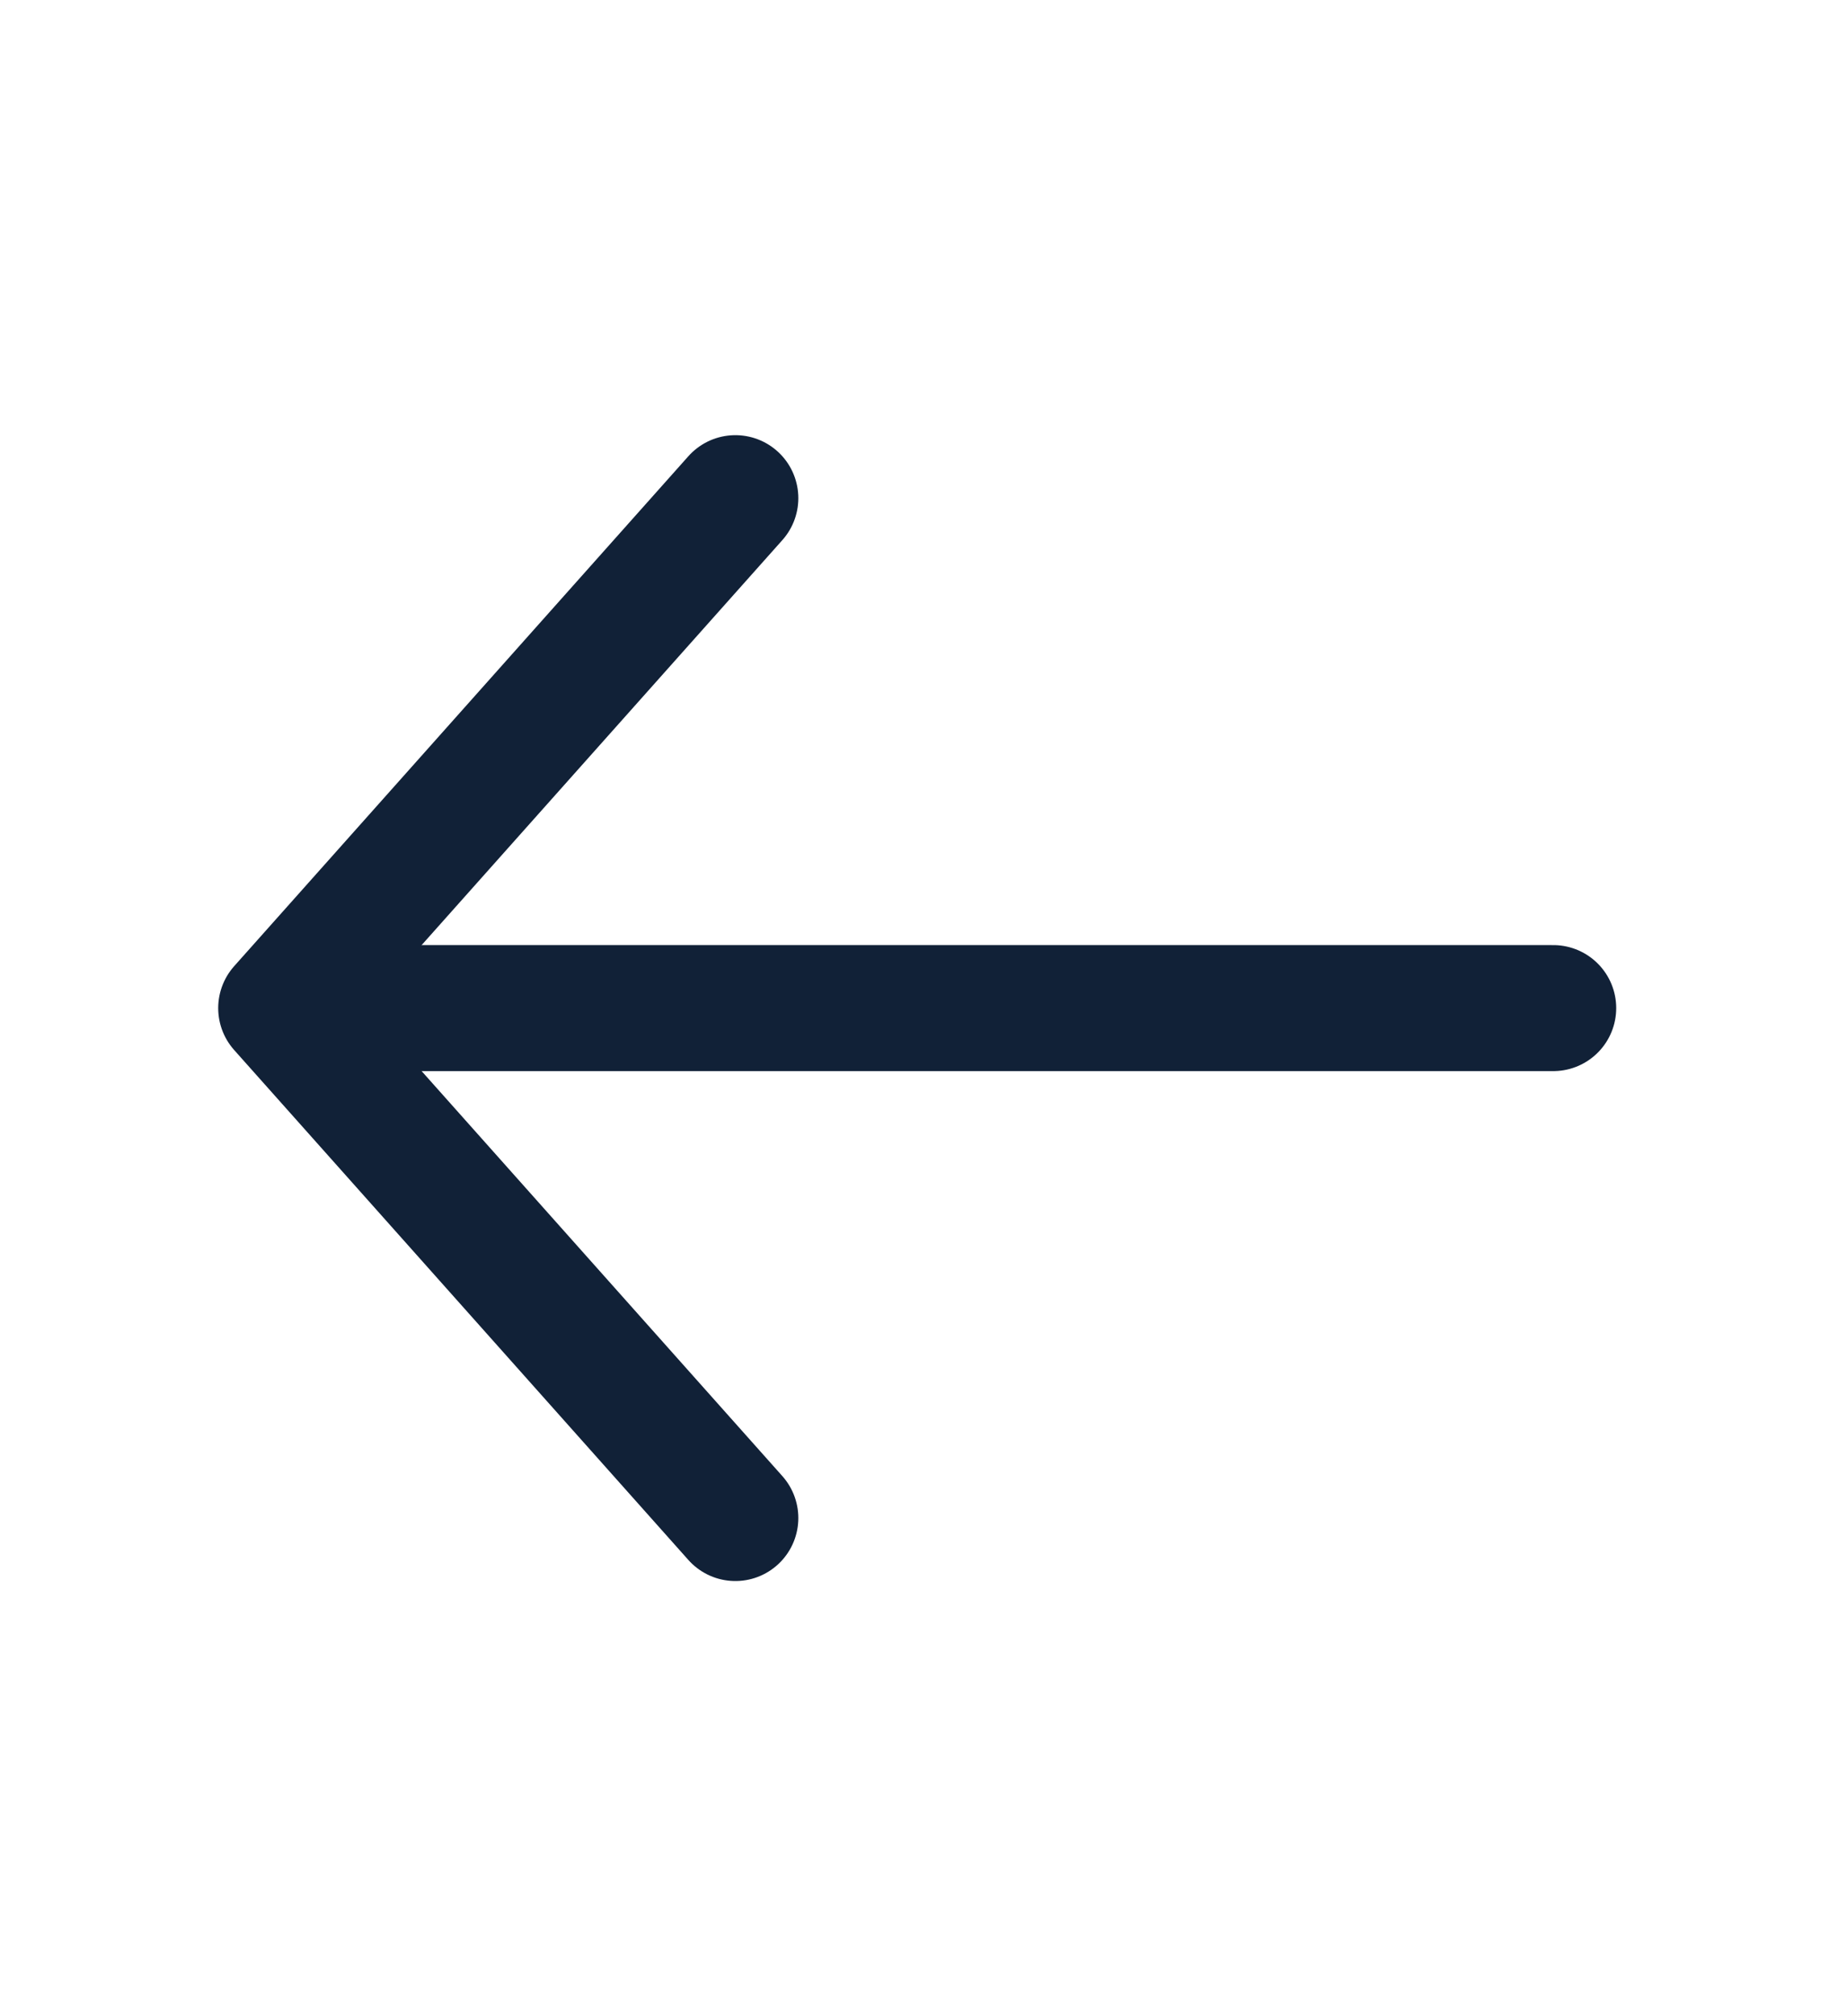 <svg width="22" height="24" viewBox="0 0 22 24" fill="none" xmlns="http://www.w3.org/2000/svg">
<path d="M8.759 18.07L3.349 12L8.759 5.93" stroke="#112137" stroke-width="1.5" stroke-miterlimit="10" stroke-linecap="round" stroke-linejoin="round"/>
<path d="M18.501 12L3.501 12" stroke="#112137" stroke-width="1.5" stroke-miterlimit="10" stroke-linecap="round" stroke-linejoin="round"/>
</svg>
